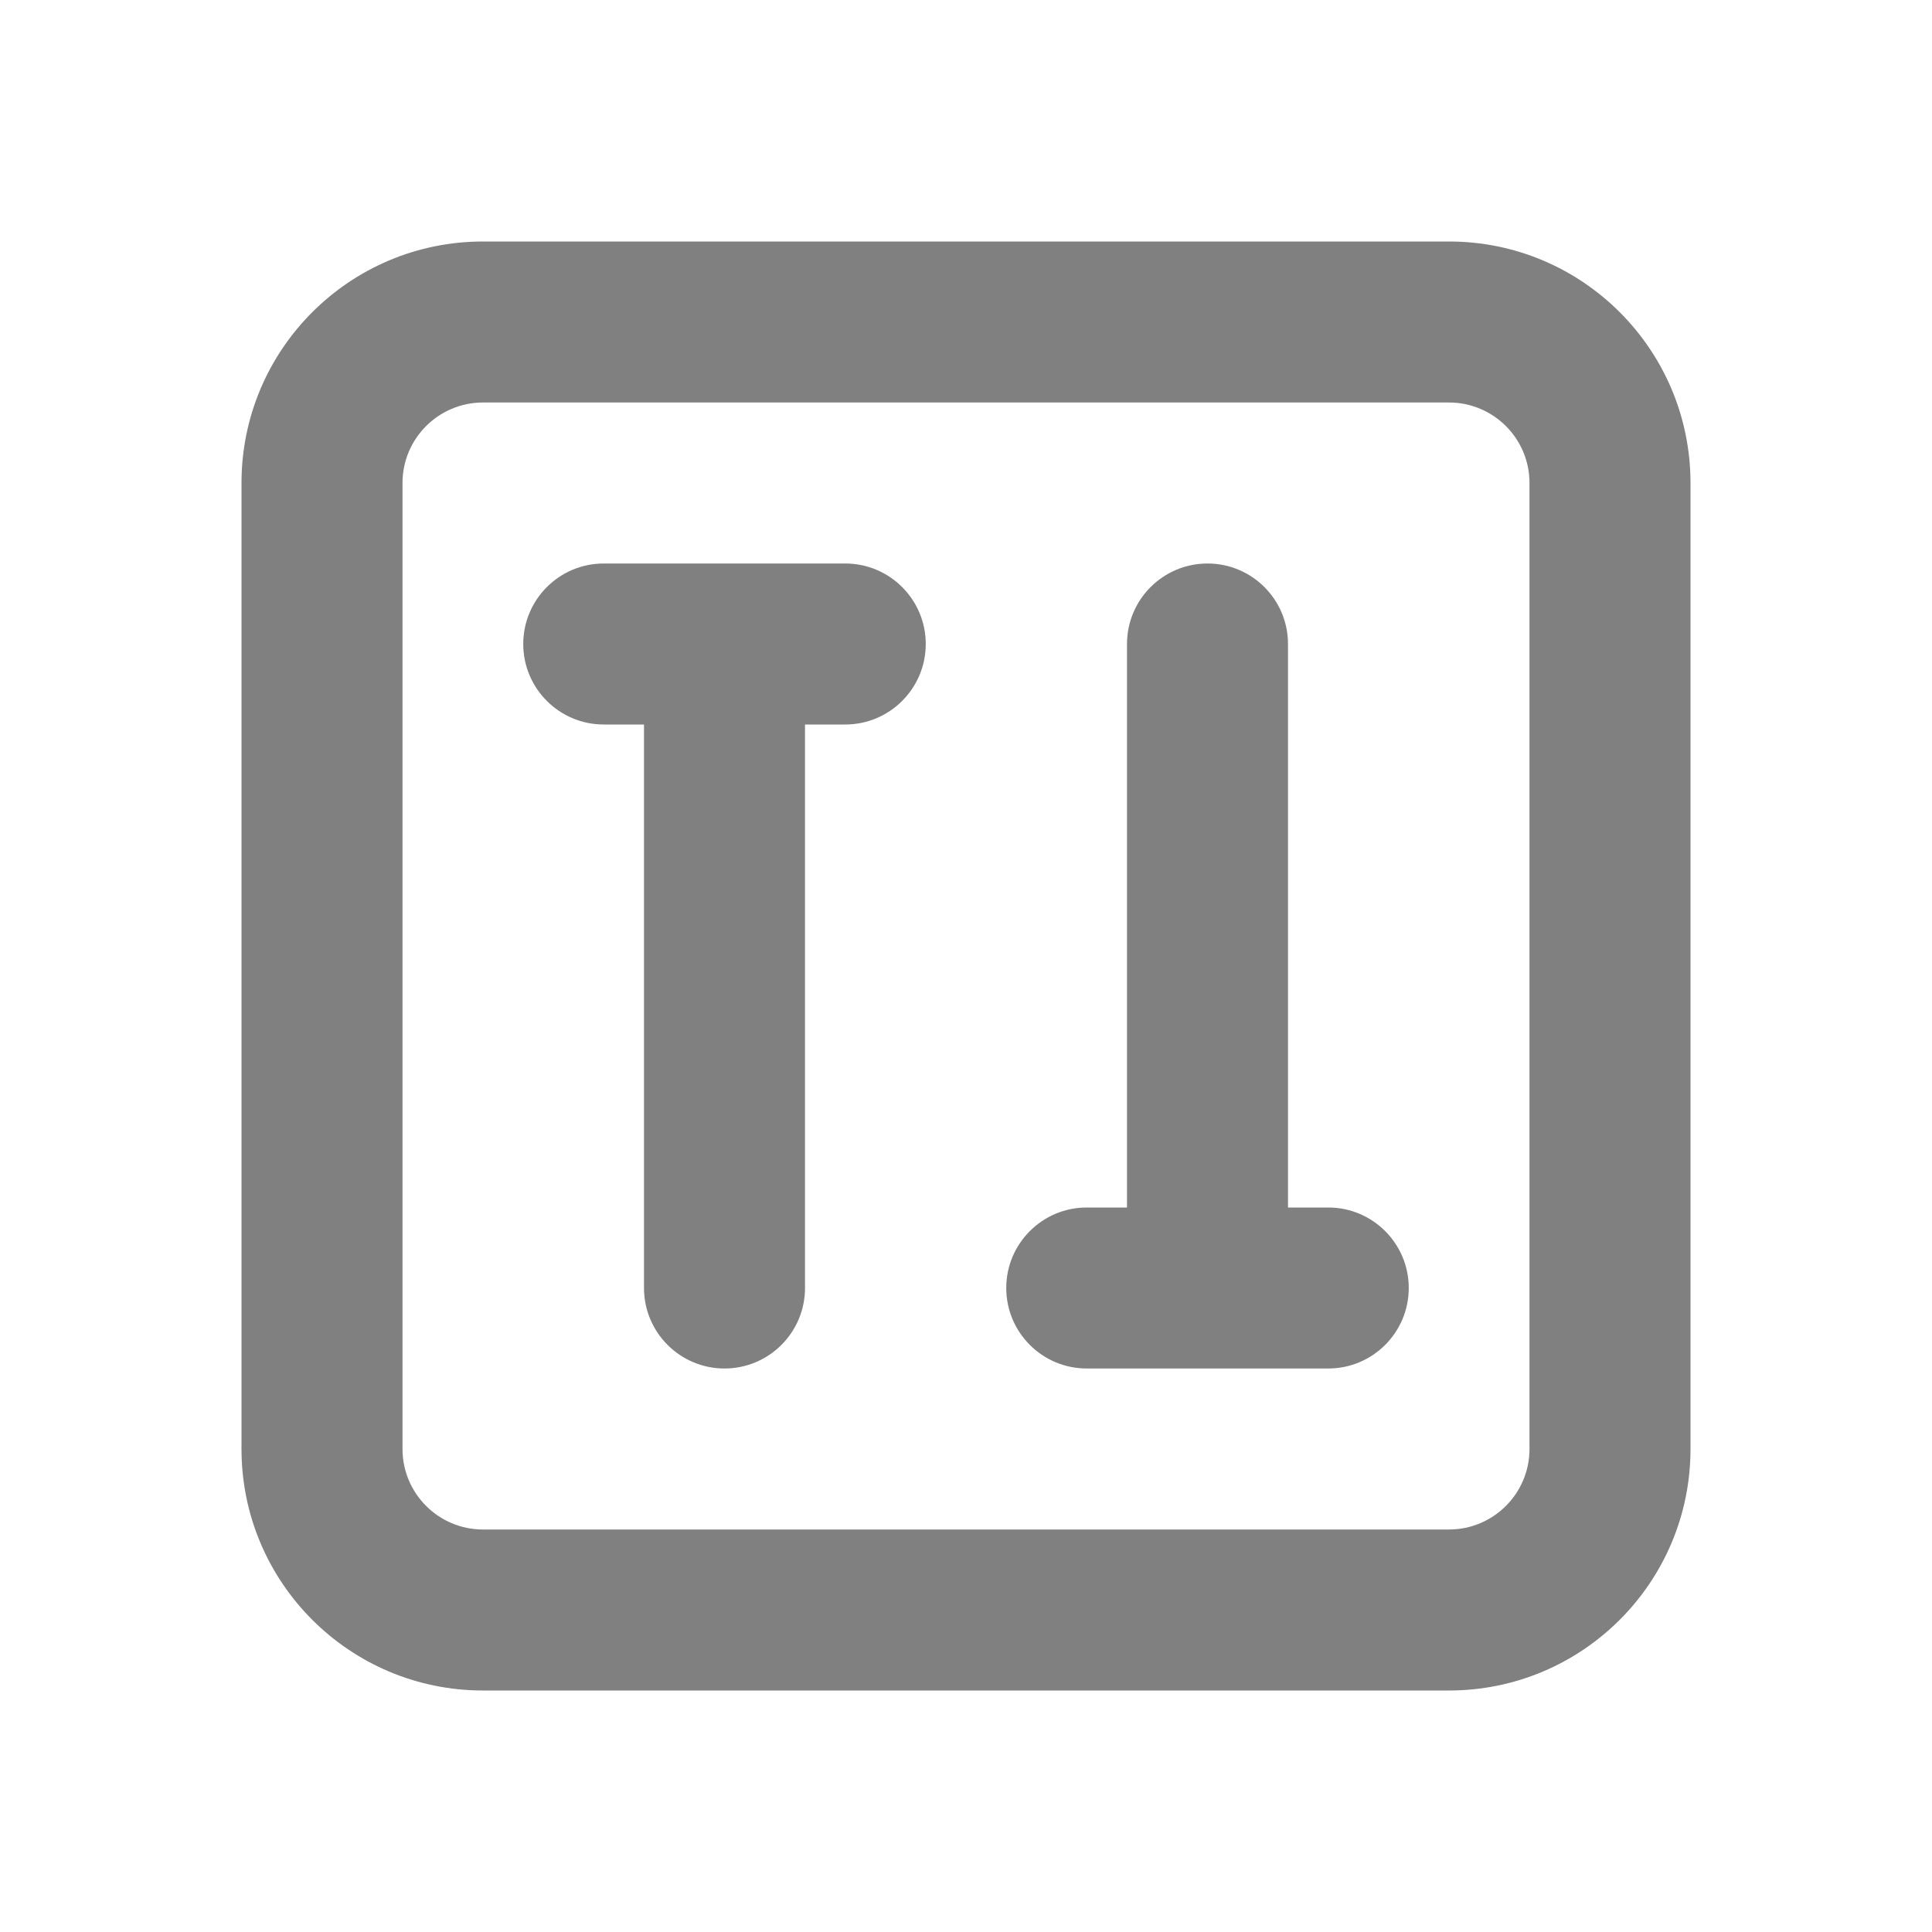 <svg width="24" height="24" viewBox="0 0 24 24" fill="none" xmlns="http://www.w3.org/2000/svg">
<path fill-rule="evenodd" clip-rule="evenodd" d="M3 6C3 4.343 4.343 3 6 3H18C19.657 3 21 4.343 21 6V18C21 19.657 19.657 21 18 21H6C4.343 21 3 19.657 3 18V6ZM6 5C5.448 5 5 5.448 5 6V18C5 18.552 5.448 19 6 19H18C18.552 19 19 18.552 19 18V6C19 5.448 18.552 5 18 5H6Z" fill="#808080"/>
<path fill-rule="evenodd" clip-rule="evenodd" d="M6.5 8C6.5 7.448 6.948 7 7.5 7H10.5C11.052 7 11.5 7.448 11.5 8C11.5 8.552 11.052 9 10.5 9H10V16C10 16.552 9.552 17 9 17C8.448 17 8 16.552 8 16V9H7.5C6.948 9 6.5 8.552 6.5 8Z" fill="#808080"/>
<path fill-rule="evenodd" clip-rule="evenodd" d="M12.5 16C12.5 16.552 12.948 17 13.5 17H16.5C17.052 17 17.5 16.552 17.5 16C17.5 15.448 17.052 15 16.5 15H16V8C16 7.448 15.552 7 15 7C14.448 7 14 7.448 14 8V15H13.5C12.948 15 12.5 15.448 12.5 16Z" fill="#808080"/>
</svg>
